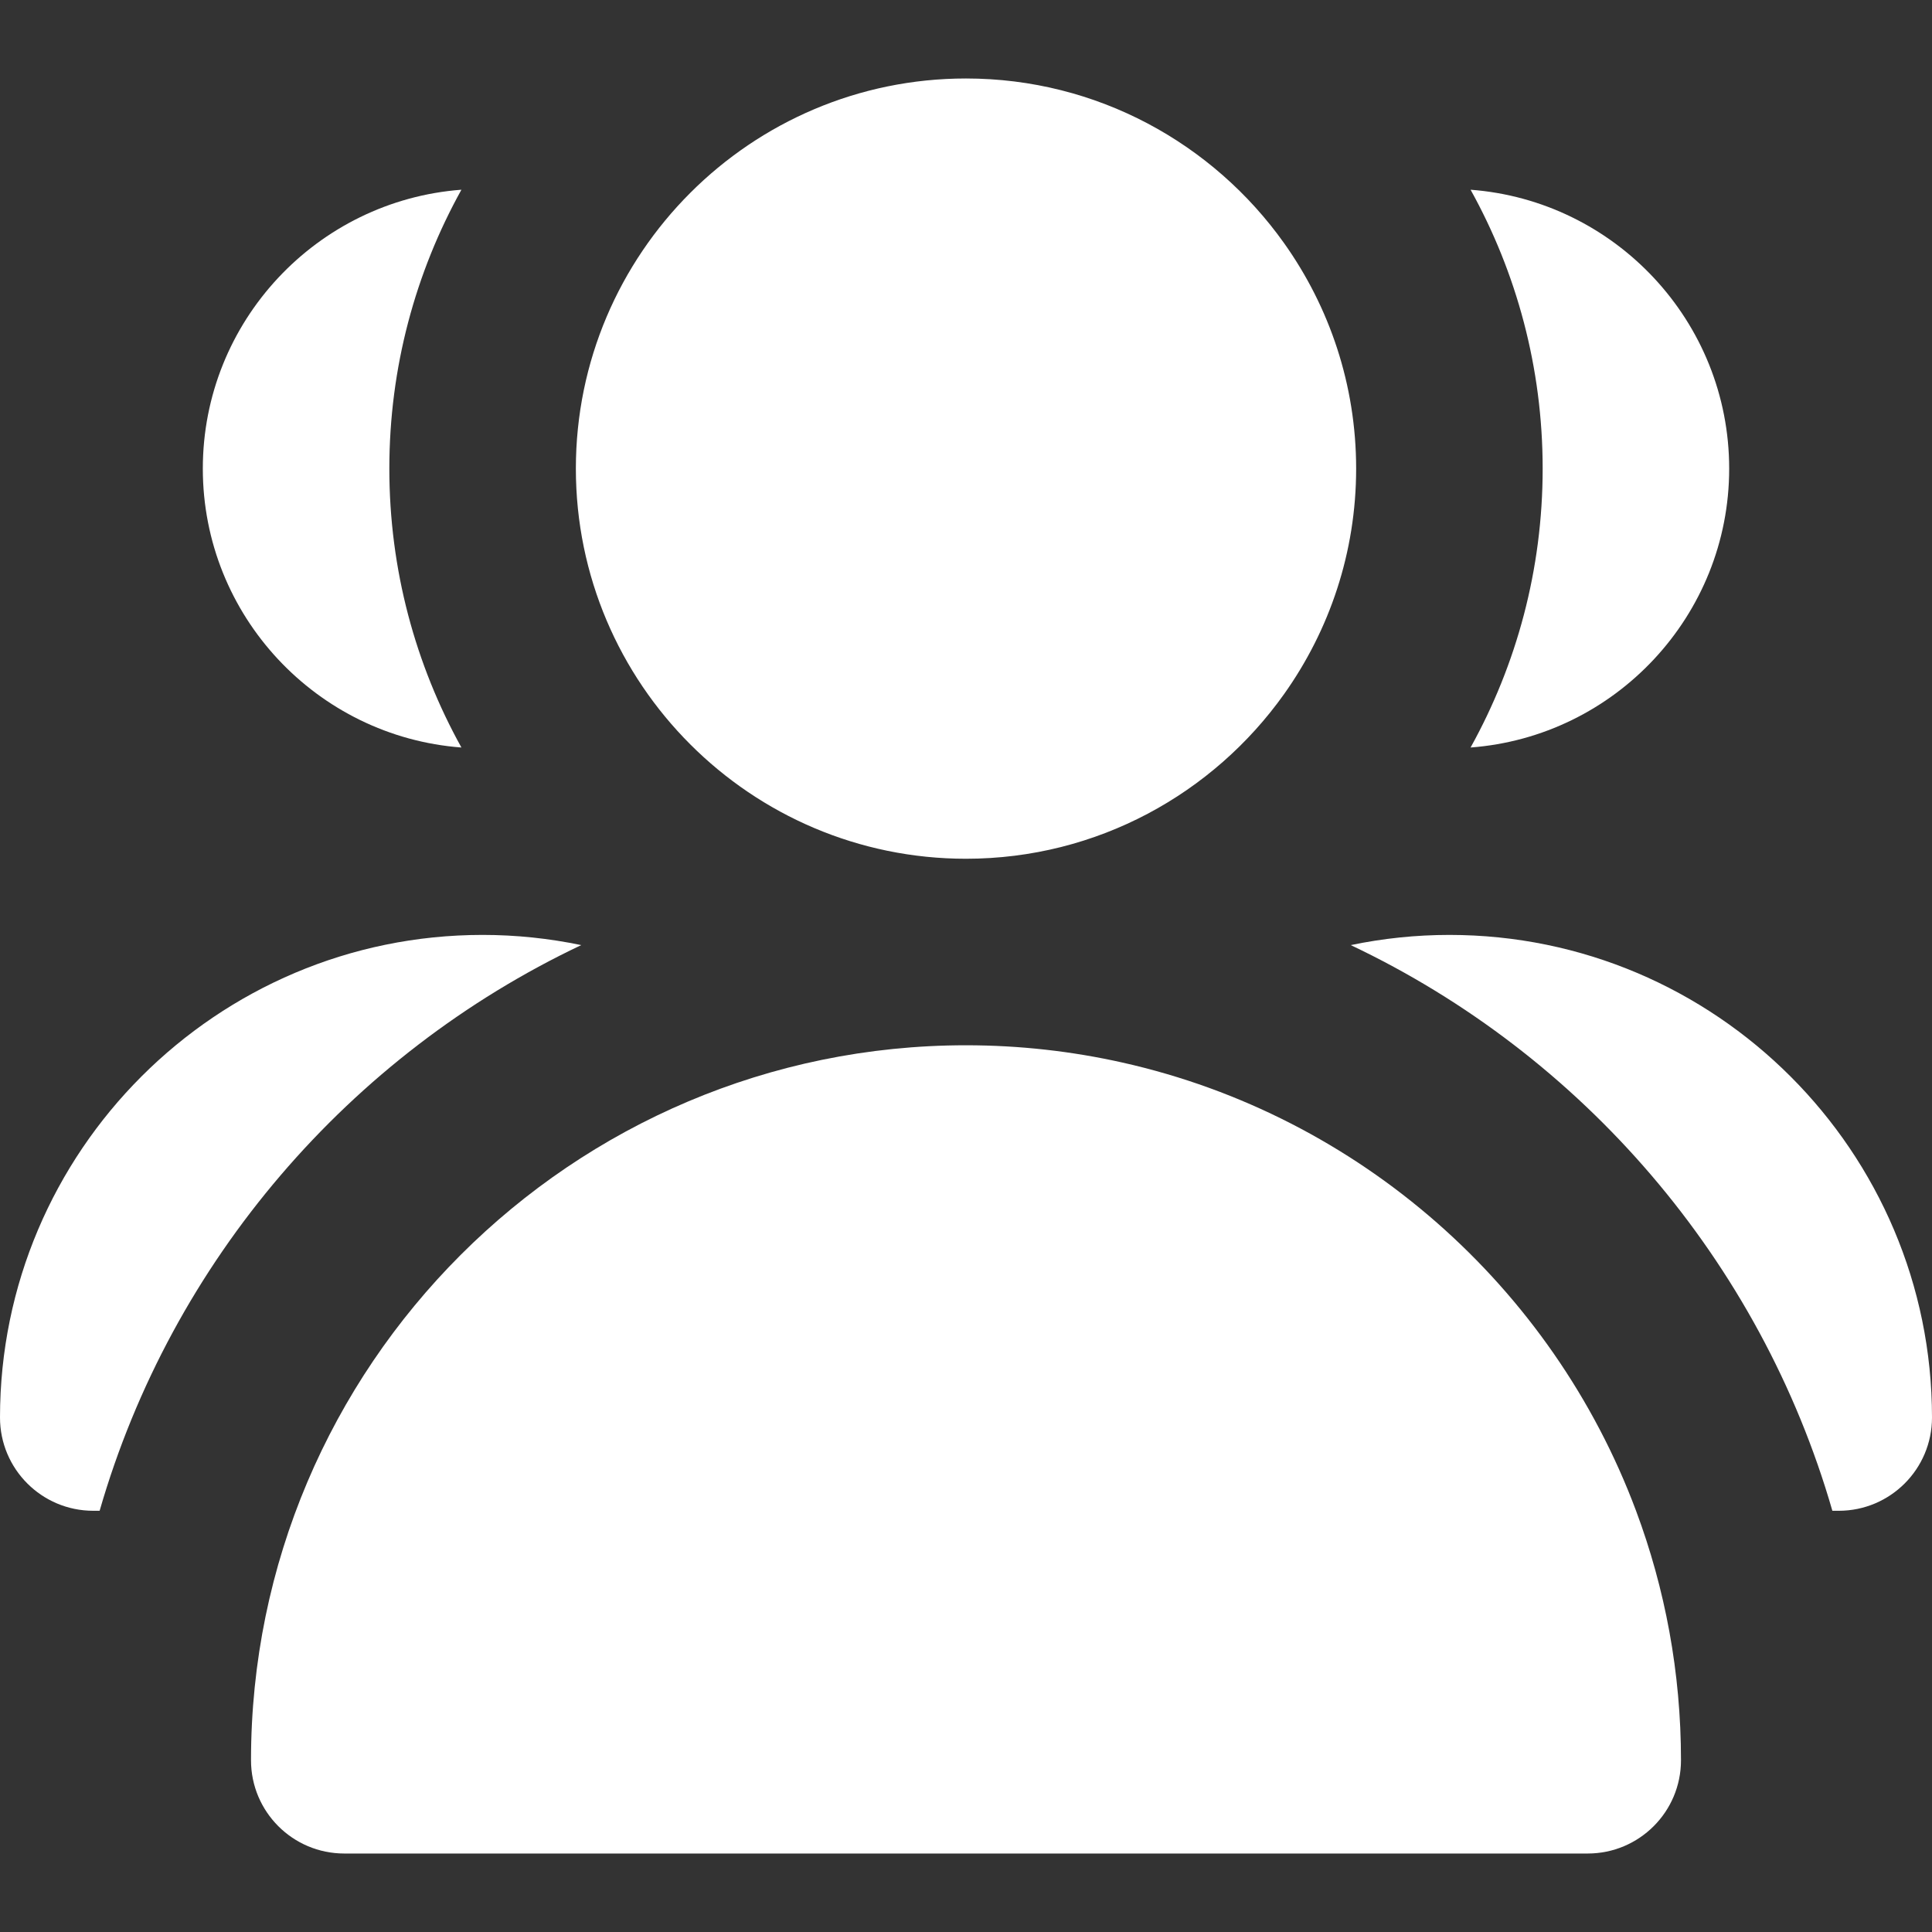 <?xml version="1.0" encoding="iso-8859-1"?>
<!-- Generator: Adobe Illustrator 19.0.0, SVG Export Plug-In . SVG Version: 6.00 Build 0)  -->
<svg version="1.1" id="Layer_1" xmlns="http://www.w3.org/2000/svg" xmlns:xlink="http://www.w3.org/1999/xlink" x="0px" y="0px"
	 viewBox="0 0 310.746 310.746" style="enable-background:new 0 0 310.746 310.746;" xml:space="preserve">
<rect x="0" y="0" width="310.746" height="310.746" fill="#333333" stroke="none"/>
<g id="XMLID_227_" fill="#FFFFFF">
	<path id="XMLID_228_" d="M32.622,75.373c0,23.666,18.367,43.109,41.594,44.857c-7.382-13.302-11.594-28.596-11.594-44.857
		s4.212-31.556,11.594-44.857C50.989,32.264,32.622,51.707,32.622,75.373z"/>
	<path id="XMLID_229_" d="M0,227.996c0,8.284,6.716,15,15,15h1.025c11.602-40.229,40.192-73.322,77.464-90.984
		c-5.17-1.077-10.482-1.639-15.867-1.639C34.821,150.373,0,185.194,0,227.996z"/>
	<path id="XMLID_230_" d="M278.124,75.373c0-23.666-18.367-43.109-41.594-44.857c7.382,13.302,11.594,28.596,11.594,44.857
		s-4.212,31.556-11.594,44.857C259.757,118.482,278.124,99.039,278.124,75.373z"/>
	<path id="XMLID_231_" d="M295.746,242.996c8.284,0,15-6.716,15-15c0-42.802-34.821-77.623-77.622-77.623
		c-5.385,0-10.697,0.561-15.867,1.639c37.271,17.662,65.862,50.756,77.464,90.984H295.746z"/>
	<path id="XMLID_232_" d="M155.373,138.123c21.093,0,39.774-10.473,51.157-26.479c7.289-10.25,11.594-22.764,11.594-36.271
		s-4.305-26.021-11.594-36.271c-11.383-16.006-30.064-26.479-51.157-26.479c-34.601,0-62.75,28.149-62.75,62.75
		S120.772,138.123,155.373,138.123z"/>
	<path id="XMLID_233_" d="M270.373,283.123c0-14.107-2.56-27.627-7.229-40.127c-13.457-36.025-44.485-63.549-82.606-72.092
		c-8.102-1.816-16.522-2.781-25.165-2.781c-63.411,0-115,51.589-115,115c0,8.284,6.716,15,15,15h200
		C263.657,298.123,270.373,291.407,270.373,283.123z"/>
</g>
<g>
</g>
<g>
</g>
<g>
</g>
<g>
</g>
<g>
</g>
<g>
</g>
<g>
</g>
<g>
</g>
<g>
</g>
<g>
</g>
<g>
</g>
<g>
</g>
<g>
</g>
<g>
</g>
<g>
</g>
</svg>
